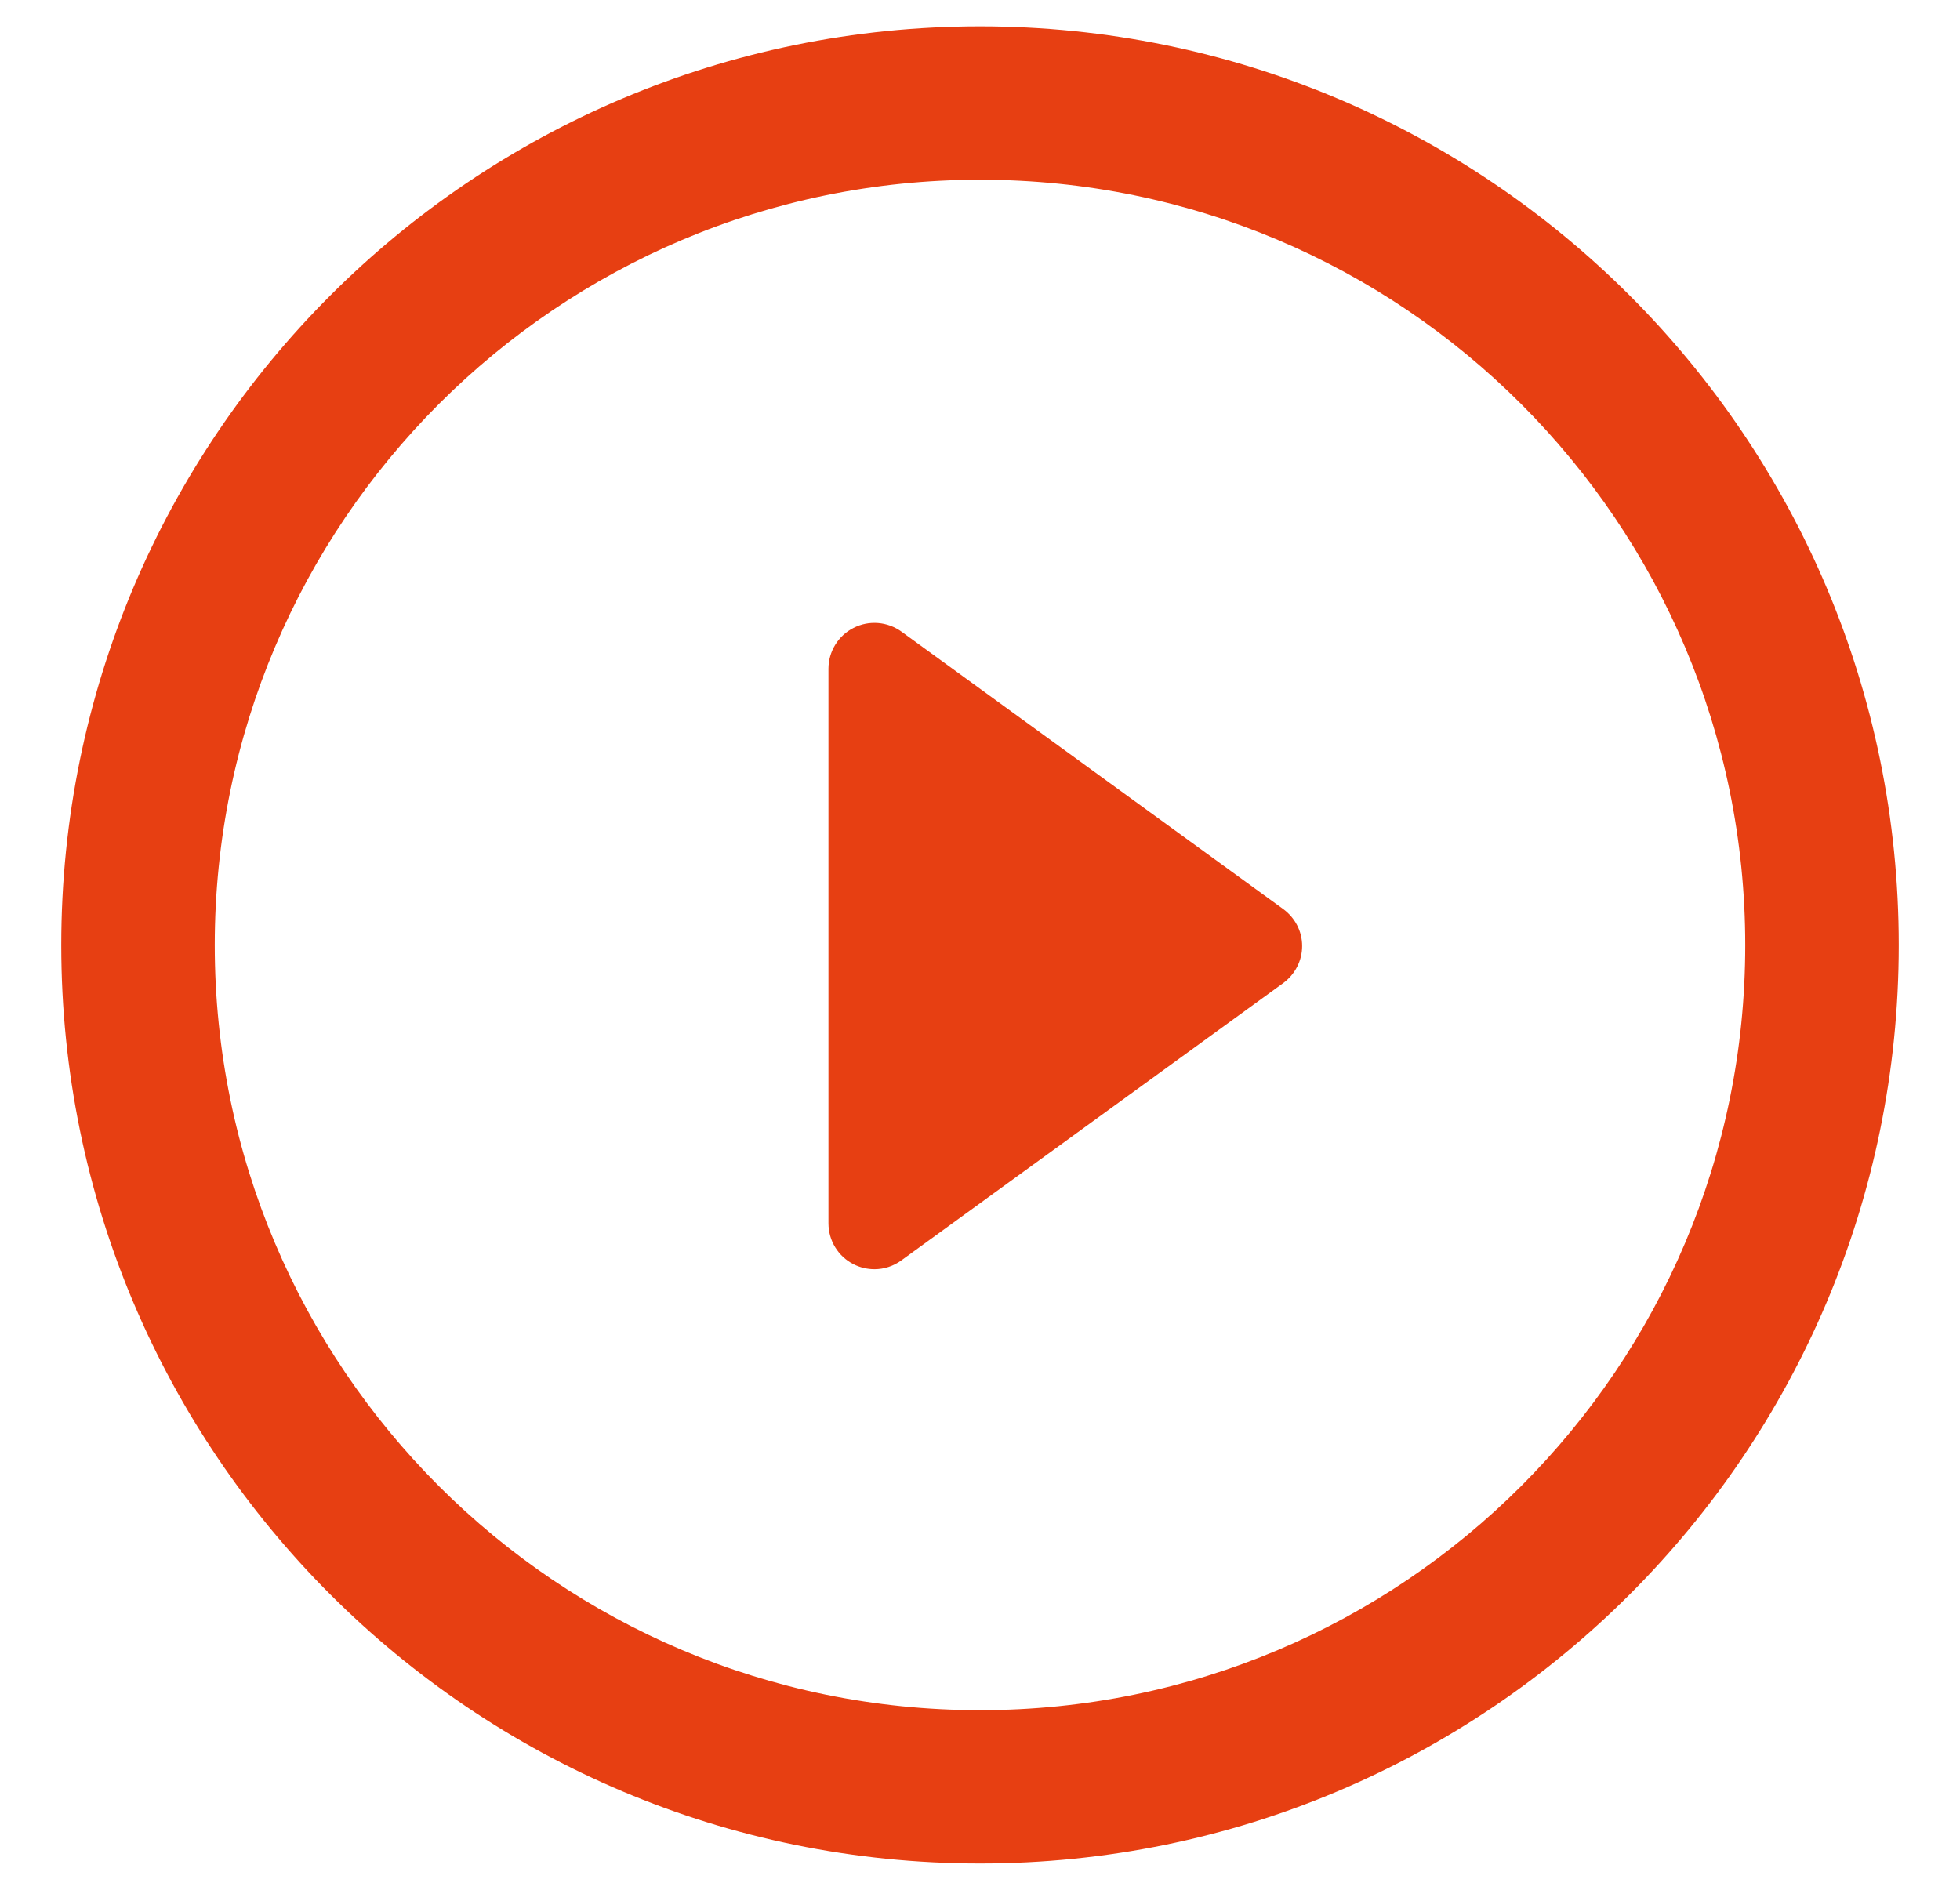 <svg width="28" height="27" viewBox="0 0 28 27" fill="none" xmlns="http://www.w3.org/2000/svg">
<path d="M18.33 12.987L12.879 9.025C12.679 8.88 12.413 8.858 12.194 8.971C11.973 9.082 11.835 9.31 11.835 9.555V17.477C11.835 17.725 11.973 17.951 12.194 18.063C12.287 18.11 12.39 18.134 12.493 18.134C12.627 18.134 12.764 18.091 12.879 18.006L18.33 14.047C18.502 13.921 18.602 13.725 18.602 13.517C18.603 13.306 18.5 13.111 18.33 12.987Z" fill="#E73F12"/>
<path d="M14 0.377C6.75 0.377 0.875 6.253 0.875 13.503C0.875 20.75 6.75 26.624 14 26.624C21.249 26.624 27.125 20.75 27.125 13.503C27.126 6.253 21.249 0.377 14 0.377ZM14 24.434C7.963 24.434 3.068 19.541 3.068 13.503C3.068 7.467 7.963 2.568 14 2.568C20.037 2.568 24.932 7.466 24.932 13.503C24.933 19.541 20.037 24.434 14 24.434Z" fill="#E73F12"/>
</svg>
